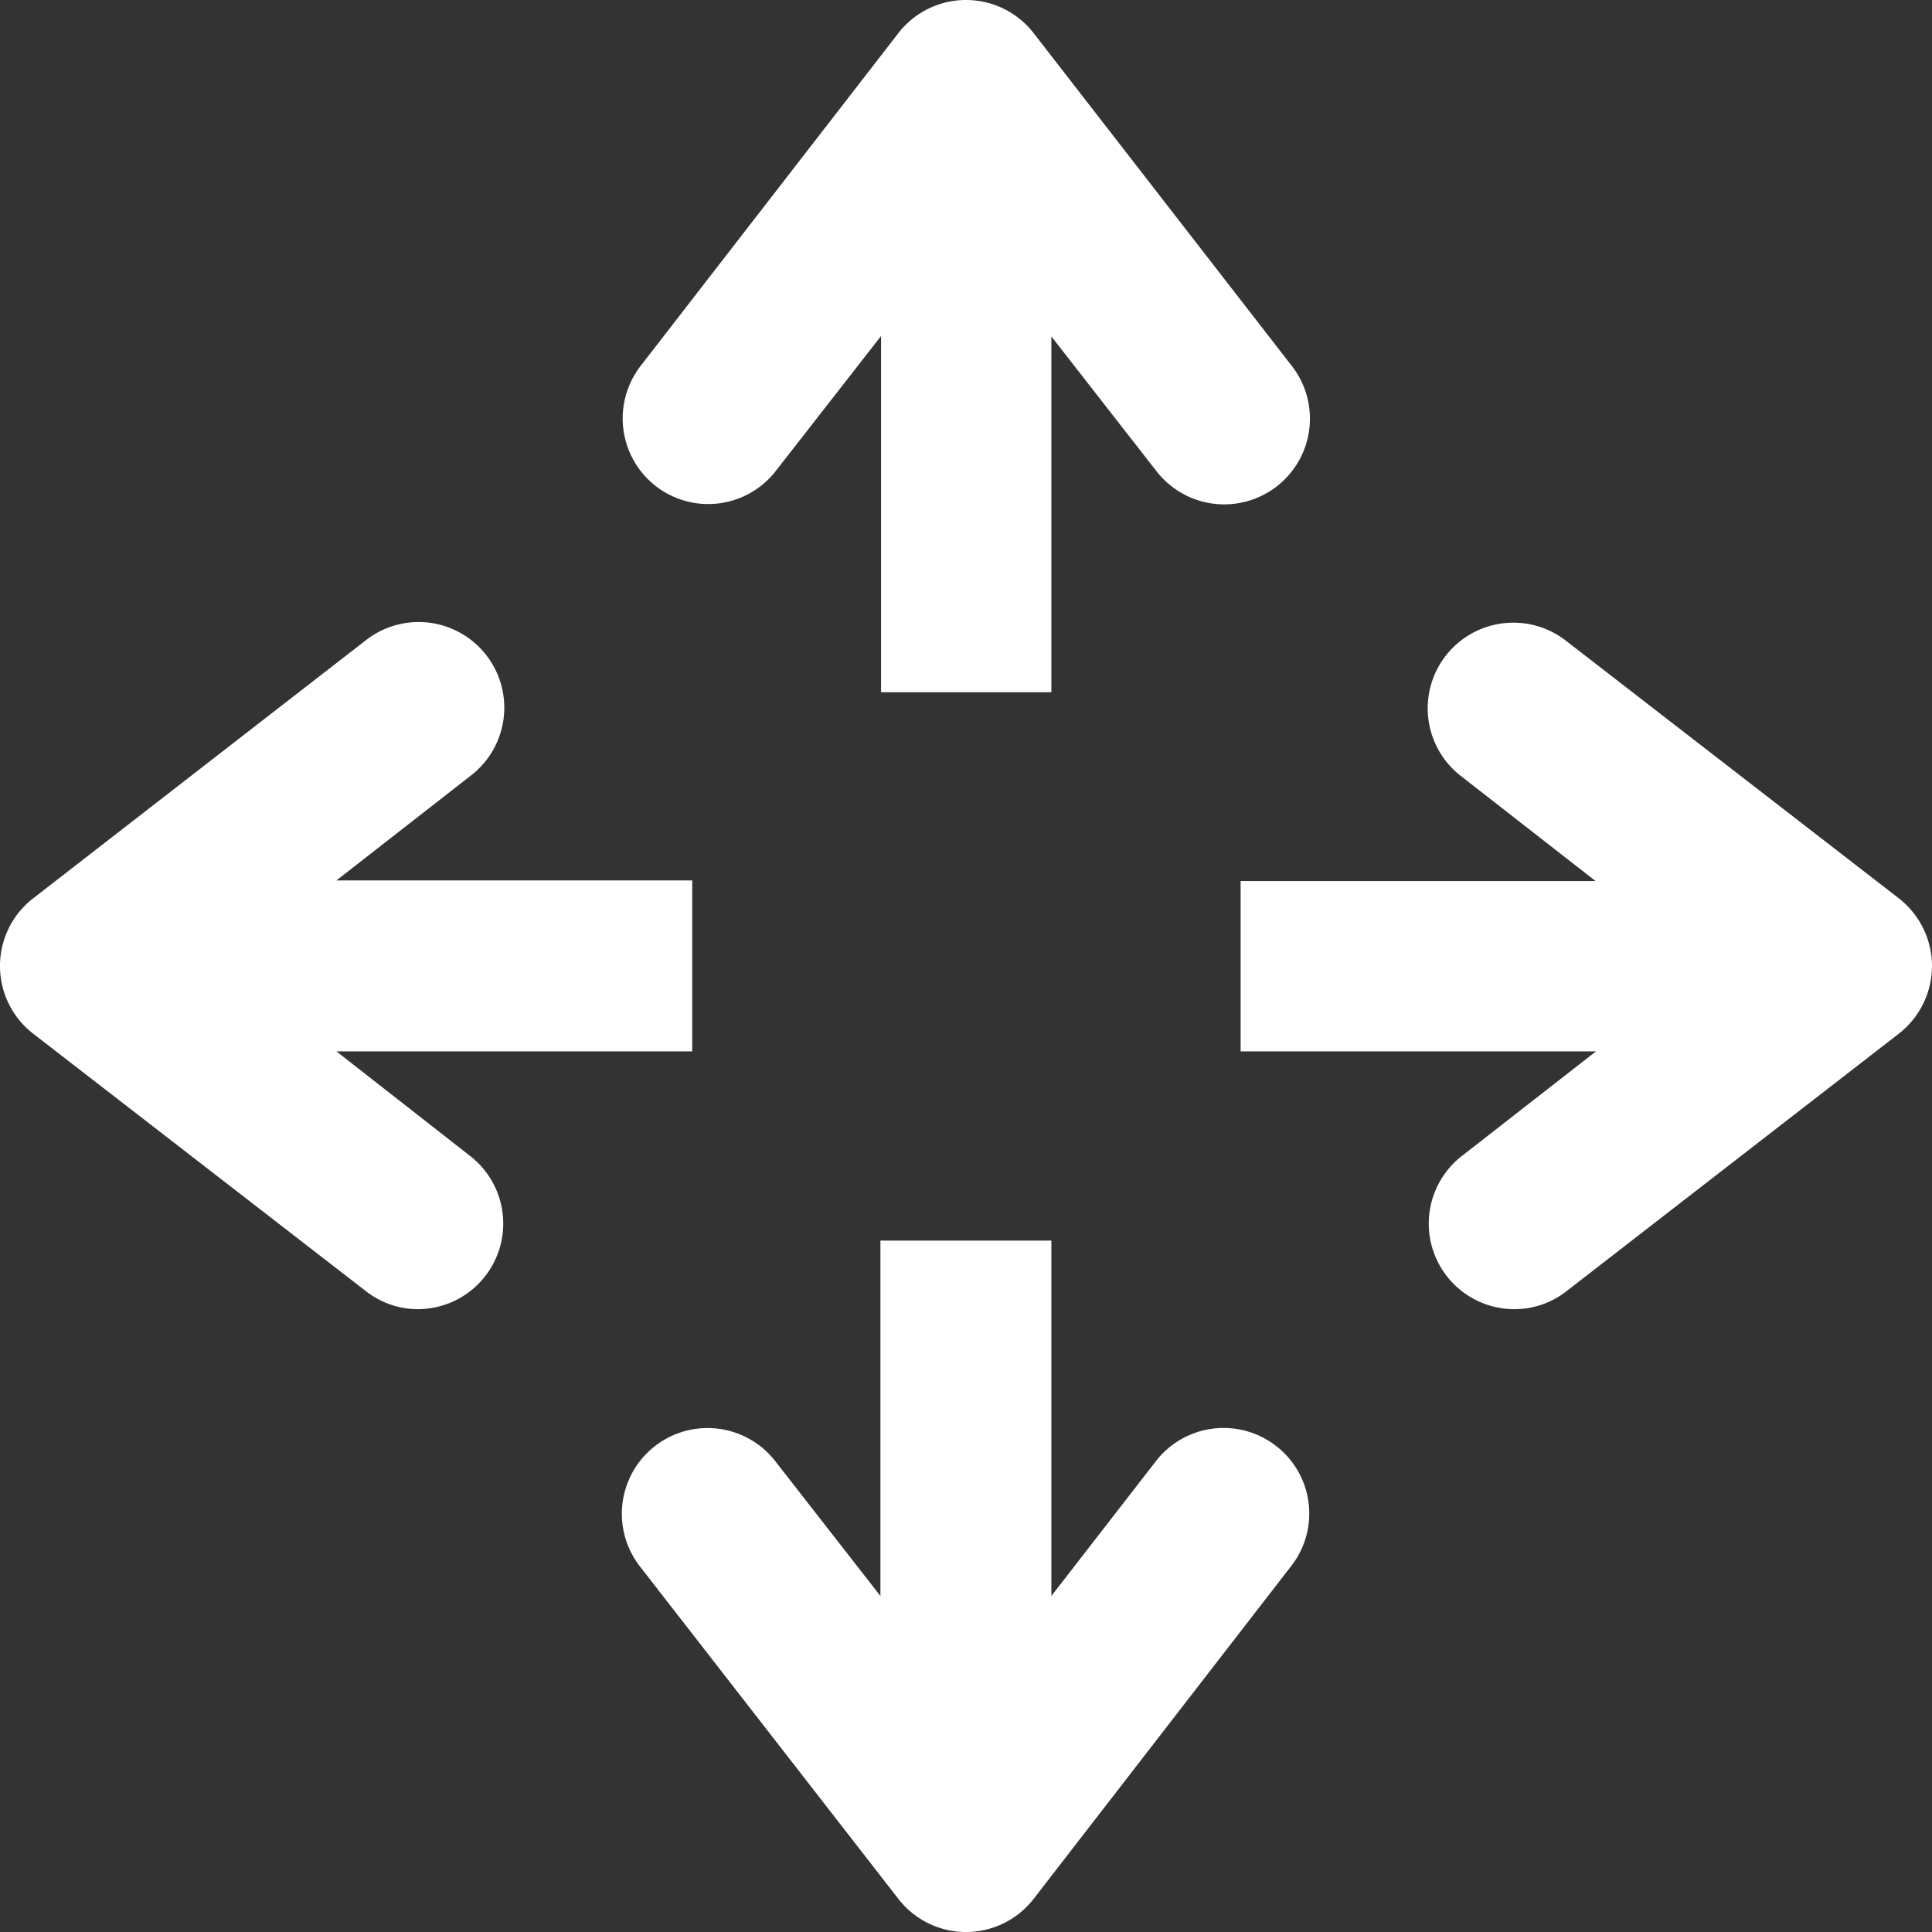 <svg xmlns="http://www.w3.org/2000/svg" viewBox="0 0 91.88 91.88"><rect x="0" y="0" width="91.88" height="91.88" fill="#333333" stroke="none"/><defs><style>.cls-1{fill:#fff;}</style></defs><g id="レイヤー_2" data-name="レイヤー 2"><g id="レイヤー_1-2" data-name="レイヤー 1"><path class="cls-1" d="M31.19,23.12a4.07,4.07,0,0,0,5.71-.73l5-6.41V32.92H50V16l5,6.41a4.07,4.07,0,1,0,6.44-5L49.16,1.58a4.07,4.07,0,0,0-6.44,0L30.46,17.41A4.08,4.08,0,0,0,31.19,23.12Z"/><path class="cls-1" d="M60.68,68.76a4.07,4.07,0,0,0-5.71.73L50,75.9V59H41.87V75.9l-5-6.41a4.07,4.07,0,1,0-6.44,5L42.72,90.3a4.07,4.07,0,0,0,6.44,0L61.41,74.47A4.06,4.06,0,0,0,60.68,68.76Z"/><path class="cls-1" d="M91.88,45.94a4.09,4.09,0,0,0-1.58-3.22L74.47,30.47a4.07,4.07,0,1,0-5,6.43l6.41,5H59V50H75.9l-6.41,5A4.07,4.07,0,0,0,72,62.26a4,4,0,0,0,2.49-.85L90.3,49.16A4.09,4.09,0,0,0,91.88,45.94Z"/><path class="cls-1" d="M22.39,55,16,50H32.92V41.87H16l6.41-5a4.07,4.07,0,1,0-5-6.43L1.58,42.72a4.07,4.07,0,0,0,0,6.44L17.41,61.41a4,4,0,0,0,2.49.85A4.07,4.07,0,0,0,22.39,55Z"/></g></g></svg>